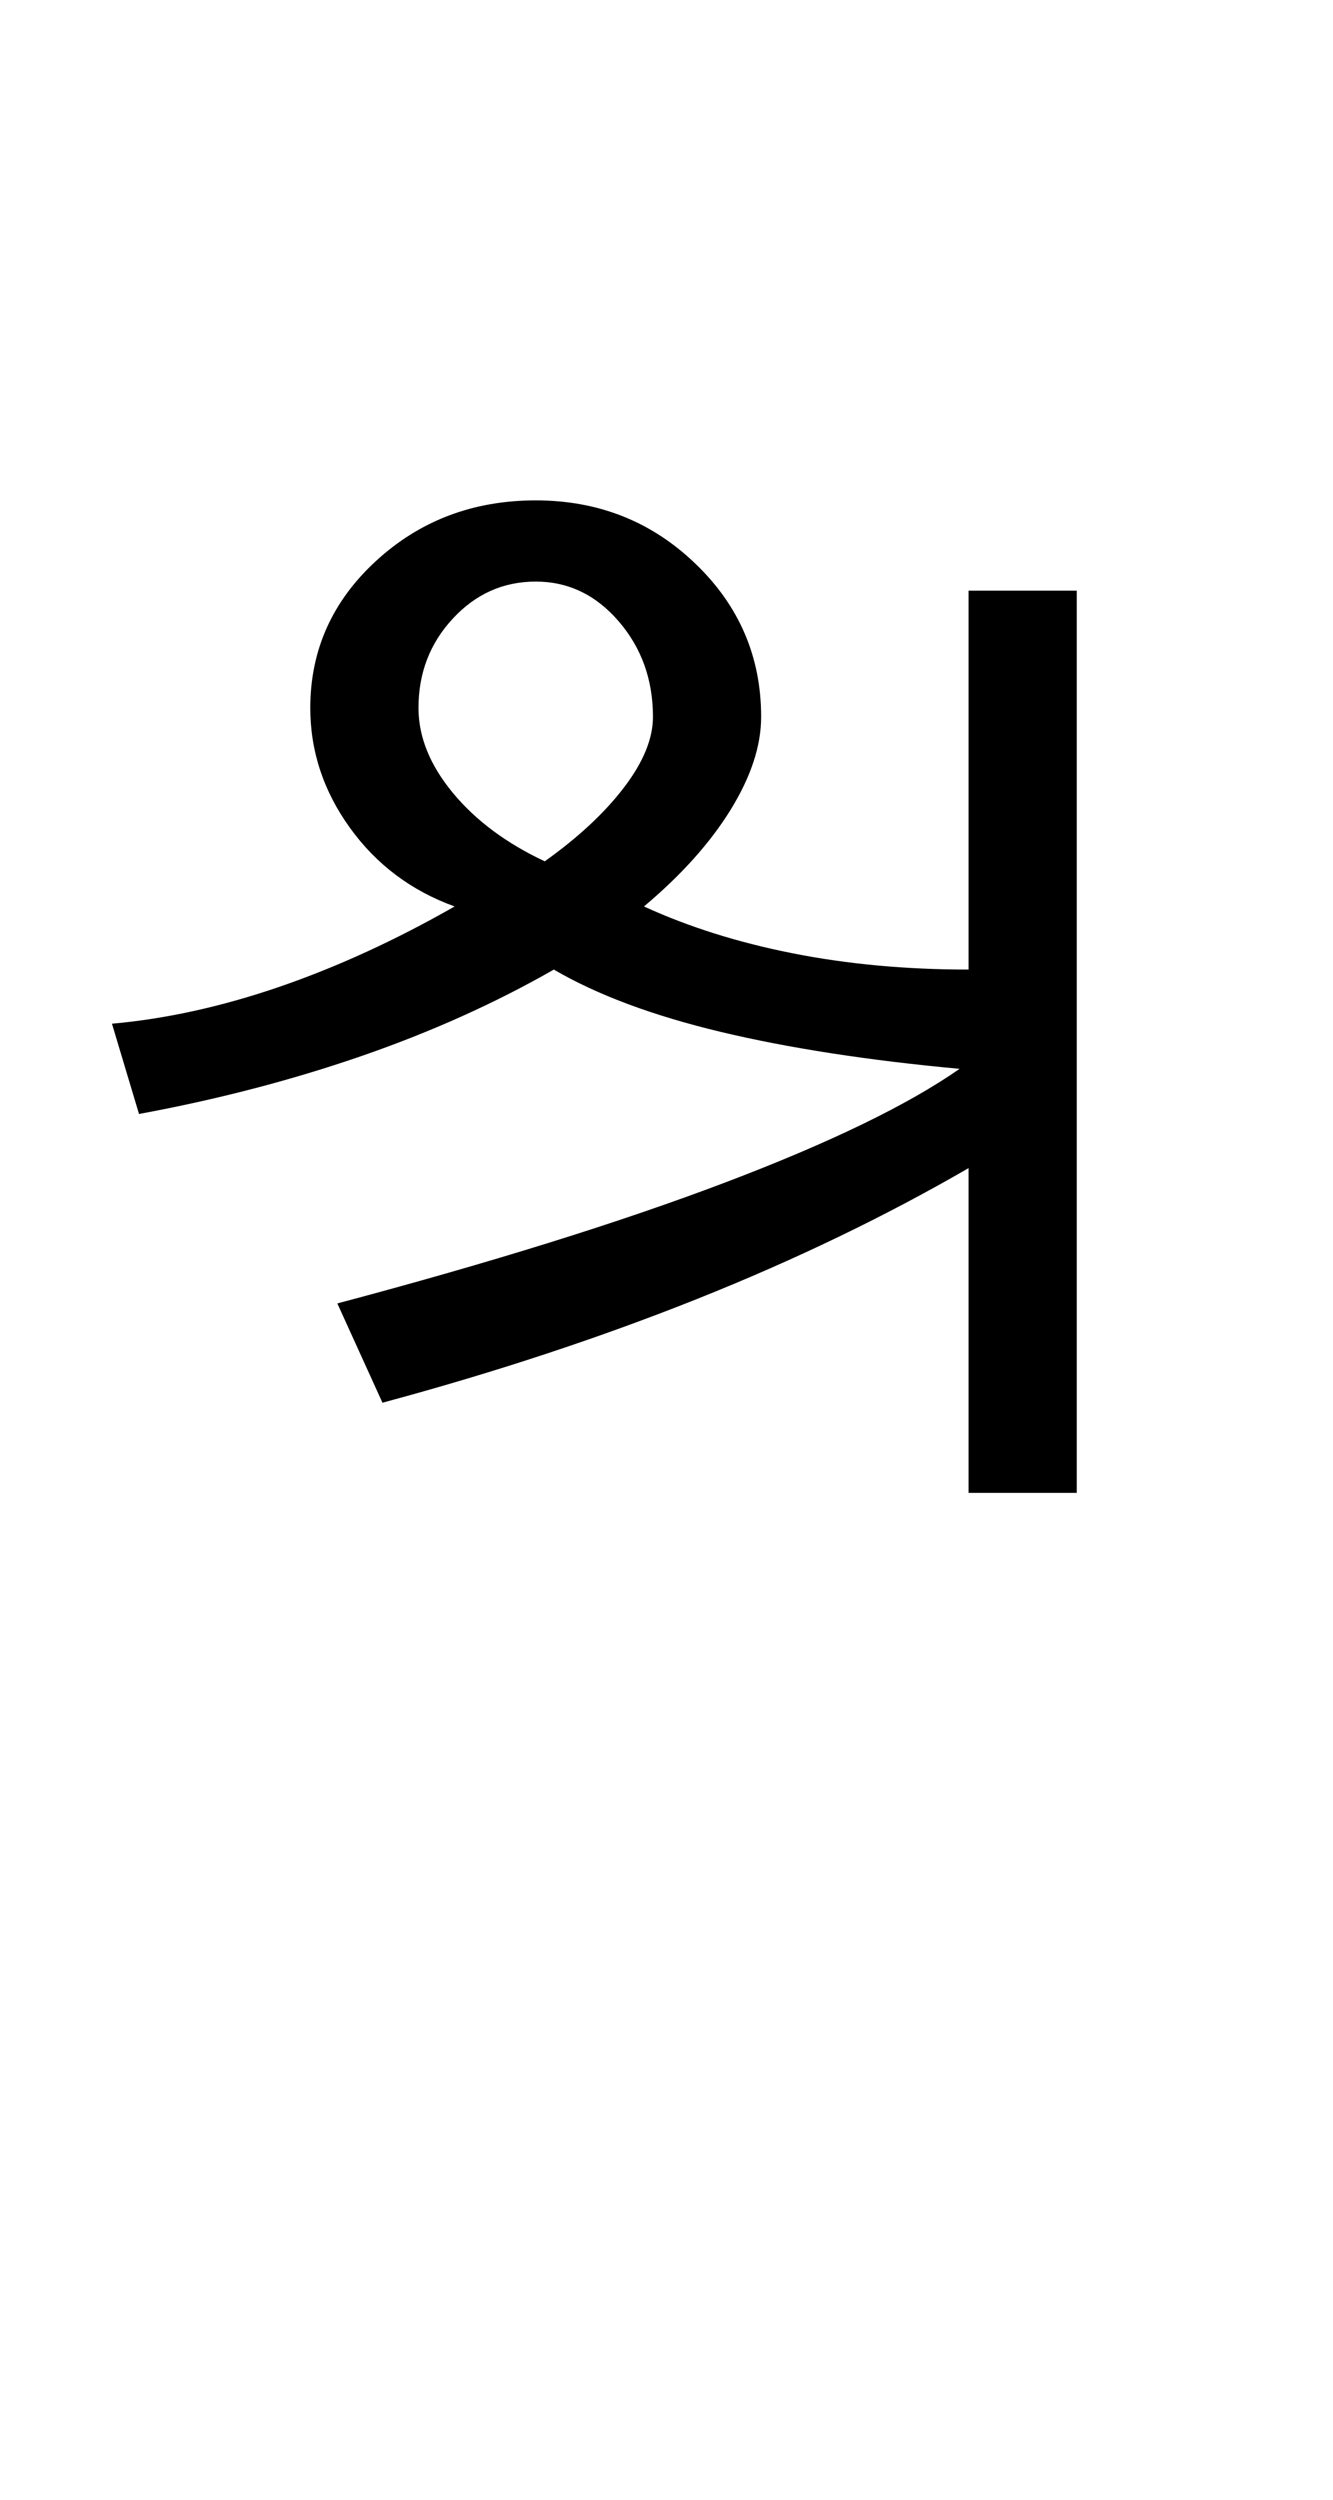<?xml version="1.0" encoding="UTF-8"?>
<svg xmlns="http://www.w3.org/2000/svg" xmlns:xlink="http://www.w3.org/1999/xlink" width="227.148pt" height="425.75pt" viewBox="0 0 227.148 425.75" version="1.1">
<defs>
<g>
<symbol overflow="visible" id="glyph0-0">
<path style="stroke:none;" d="M 8.297 0 L 8.297 -170.562 L 75.297 -170.562 L 75.297 0 Z M 16.594 -8.297 L 67 -8.297 L 67 -162.266 L 16.594 -162.266 Z M 16.594 -8.297 "/>
</symbol>
<symbol overflow="visible" id="glyph0-1">
<path style="stroke:none;" d="M 3.078 -79.906 C 12.297 -80.727 21.82 -82.828 31.656 -86.203 C 41.488 -89.586 51.426 -94.145 61.469 -99.875 C 54.094 -102.539 48.148 -107 43.641 -113.25 C 39.129 -119.5 36.875 -126.312 36.875 -133.688 C 36.875 -143.52 40.613 -151.867 48.094 -158.734 C 55.57 -165.598 64.641 -169.031 75.297 -169.031 C 85.953 -169.031 95.016 -165.441 102.484 -158.266 C 109.961 -151.098 113.703 -142.395 113.703 -132.156 C 113.703 -127.227 111.961 -121.945 108.484 -116.312 C 105.004 -110.688 100.086 -105.207 93.734 -99.875 C 101.316 -96.395 109.77 -93.734 119.094 -91.891 C 128.414 -90.047 138.398 -89.125 149.047 -89.125 L 149.047 -153.656 L 167.484 -153.656 L 167.484 0 L 149.047 0 L 149.047 -55.312 C 134.91 -47.125 119.492 -39.695 102.797 -33.031 C 86.098 -26.375 68.223 -20.484 49.172 -15.359 L 41.484 -32.266 C 67.711 -39.234 89.738 -46.098 107.562 -52.859 C 125.383 -59.617 138.703 -66.07 147.516 -72.219 C 131.941 -73.656 118.367 -75.754 106.797 -78.516 C 95.223 -81.285 85.75 -84.82 78.375 -89.125 C 68.332 -83.383 57.367 -78.461 45.484 -74.359 C 33.598 -70.266 21 -66.988 7.688 -64.531 Z M 76.828 -107.562 C 82.566 -111.656 87.07 -115.852 90.344 -120.156 C 93.625 -124.457 95.266 -128.457 95.266 -132.156 C 95.266 -138.5 93.316 -143.926 89.422 -148.438 C 85.535 -152.945 80.828 -155.203 75.297 -155.203 C 69.766 -155.203 65.051 -153.098 61.156 -148.891 C 57.258 -144.691 55.312 -139.625 55.312 -133.688 C 55.312 -128.77 57.258 -123.953 61.156 -119.234 C 65.051 -114.523 70.273 -110.633 76.828 -107.562 Z M 76.828 -107.562 "/>
</symbol>
</g>
</defs>
<g id="surface1">
<rect x="0" y="0" width="227.148" height="425.75" style="fill:rgb(100%,100%,100%);fill-opacity:1;stroke:none;"/>
<g style="fill:rgb(0%,0%,0%);fill-opacity:1;">
  <use xlink:href="#glyph0-1" x="16" y="254.25"/>
</g>
</g>
</svg>
